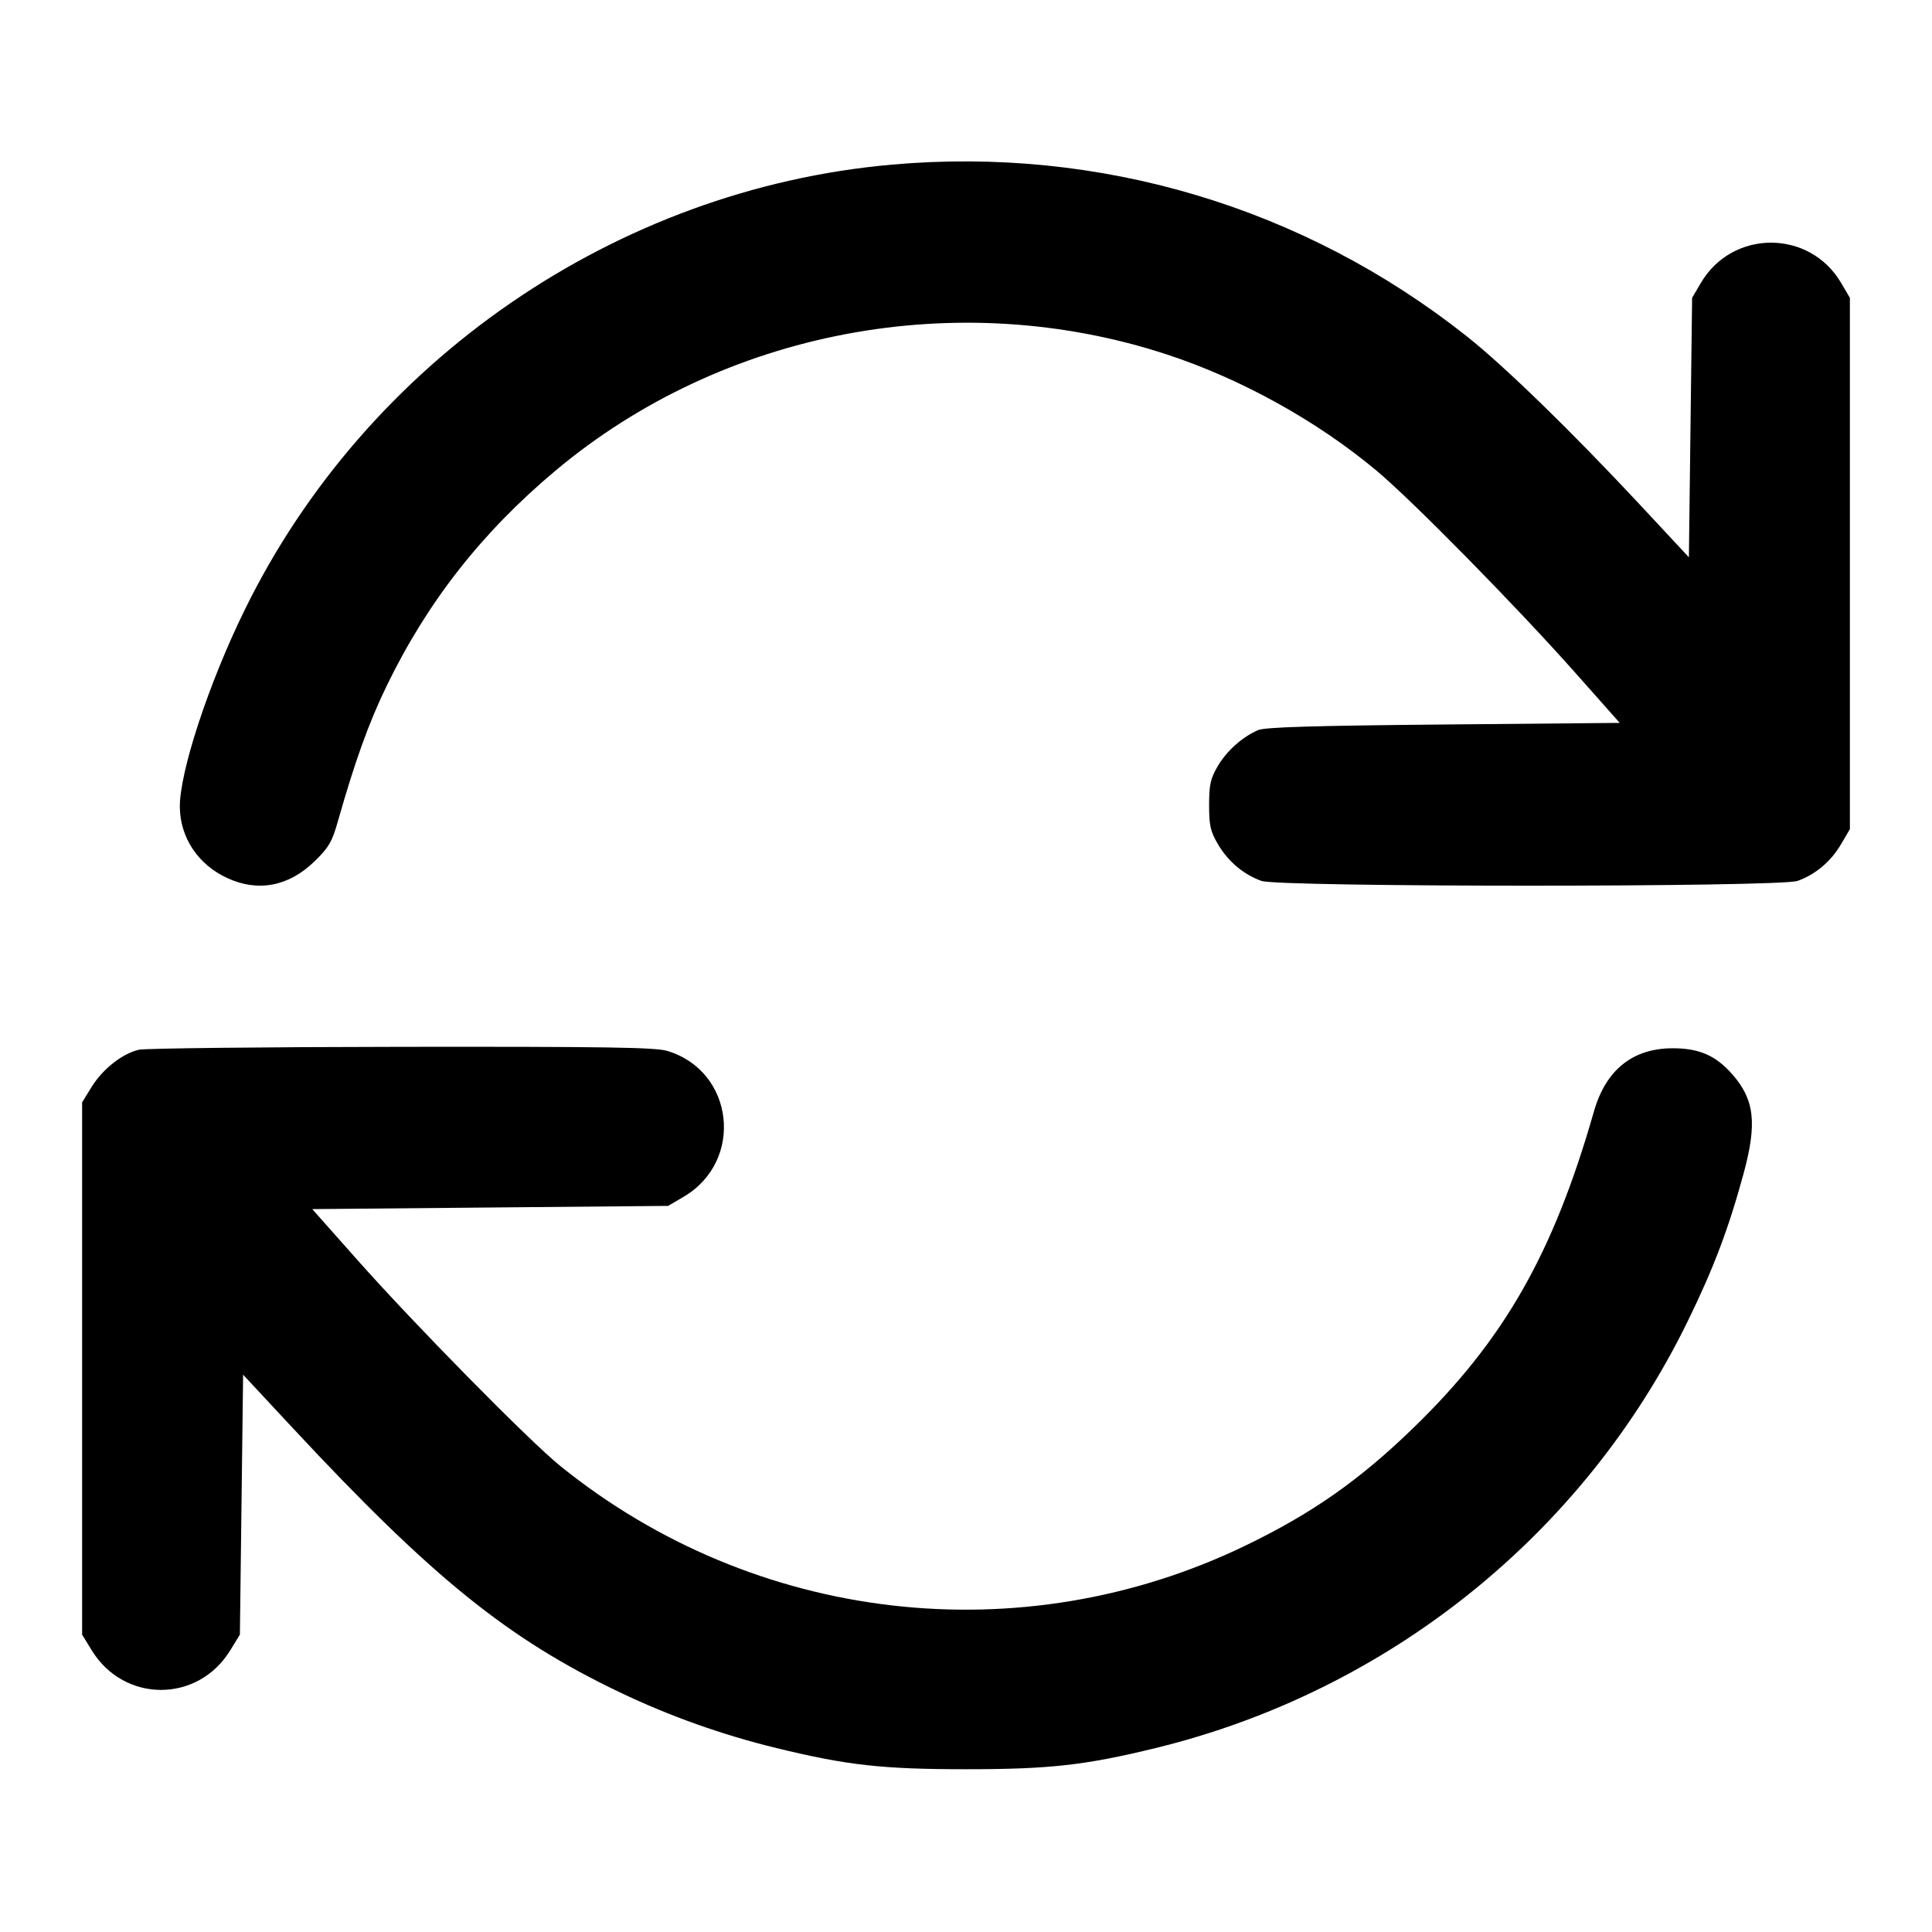 <svg width="24" height="24" viewBox="0 0 24 24" fill="none" xmlns="http://www.w3.org/2000/svg"><path d="M11.080 2.045 C 7.656 2.347,4.553 4.483,3.038 7.580 C 2.590 8.494,2.229 9.595,2.234 10.028 C 2.239 10.406,2.460 10.739,2.820 10.906 C 3.203 11.085,3.586 11.012,3.906 10.701 C 4.084 10.528,4.125 10.459,4.198 10.200 C 4.410 9.455,4.582 8.976,4.802 8.523 C 5.309 7.477,5.985 6.614,6.900 5.847 C 8.980 4.103,11.895 3.550,14.497 4.404 C 15.417 4.706,16.363 5.230,17.100 5.847 C 17.548 6.221,18.840 7.536,19.571 8.360 L 20.121 8.980 17.931 9.000 C 16.301 9.015,15.711 9.033,15.627 9.070 C 15.428 9.158,15.239 9.328,15.128 9.516 C 15.037 9.672,15.020 9.746,15.020 10.000 C 15.020 10.256,15.036 10.328,15.131 10.489 C 15.256 10.702,15.449 10.864,15.670 10.943 C 15.891 11.022,22.109 11.022,22.330 10.943 C 22.551 10.864,22.744 10.702,22.869 10.489 L 22.980 10.300 22.980 7.000 L 22.980 3.700 22.871 3.514 C 22.479 2.848,21.521 2.848,21.129 3.514 L 21.020 3.700 21.000 5.311 L 20.980 6.923 20.372 6.270 C 19.522 5.359,18.691 4.550,18.220 4.177 C 16.196 2.573,13.662 1.816,11.080 2.045 M1.725 13.040 C 1.520 13.088,1.276 13.280,1.141 13.498 L 1.020 13.694 1.020 17.000 L 1.020 20.306 1.141 20.503 C 1.543 21.156,2.457 21.156,2.859 20.503 L 2.980 20.306 3.000 18.692 L 3.020 17.077 3.640 17.743 C 5.369 19.599,6.307 20.357,7.700 21.023 C 8.320 21.319,8.969 21.550,9.645 21.715 C 10.521 21.929,10.962 21.978,12.000 21.978 C 13.038 21.978,13.479 21.929,14.355 21.715 C 17.240 21.011,19.668 19.066,20.962 16.420 C 21.286 15.758,21.472 15.267,21.659 14.580 C 21.829 13.955,21.796 13.660,21.519 13.345 C 21.314 13.112,21.109 13.022,20.780 13.022 C 20.282 13.022,19.948 13.290,19.800 13.808 C 19.295 15.575,18.682 16.649,17.554 17.741 C 16.886 18.389,16.294 18.803,15.471 19.200 C 12.683 20.547,9.376 20.163,6.960 18.211 C 6.576 17.901,5.140 16.443,4.429 15.640 L 3.879 15.020 6.089 15.000 L 8.300 14.980 8.492 14.867 C 9.248 14.423,9.123 13.306,8.290 13.055 C 8.141 13.010,7.524 13.001,4.984 13.004 C 3.266 13.006,1.799 13.023,1.725 13.040 " stroke="none" fill-rule="evenodd" fill="black"></path></svg>